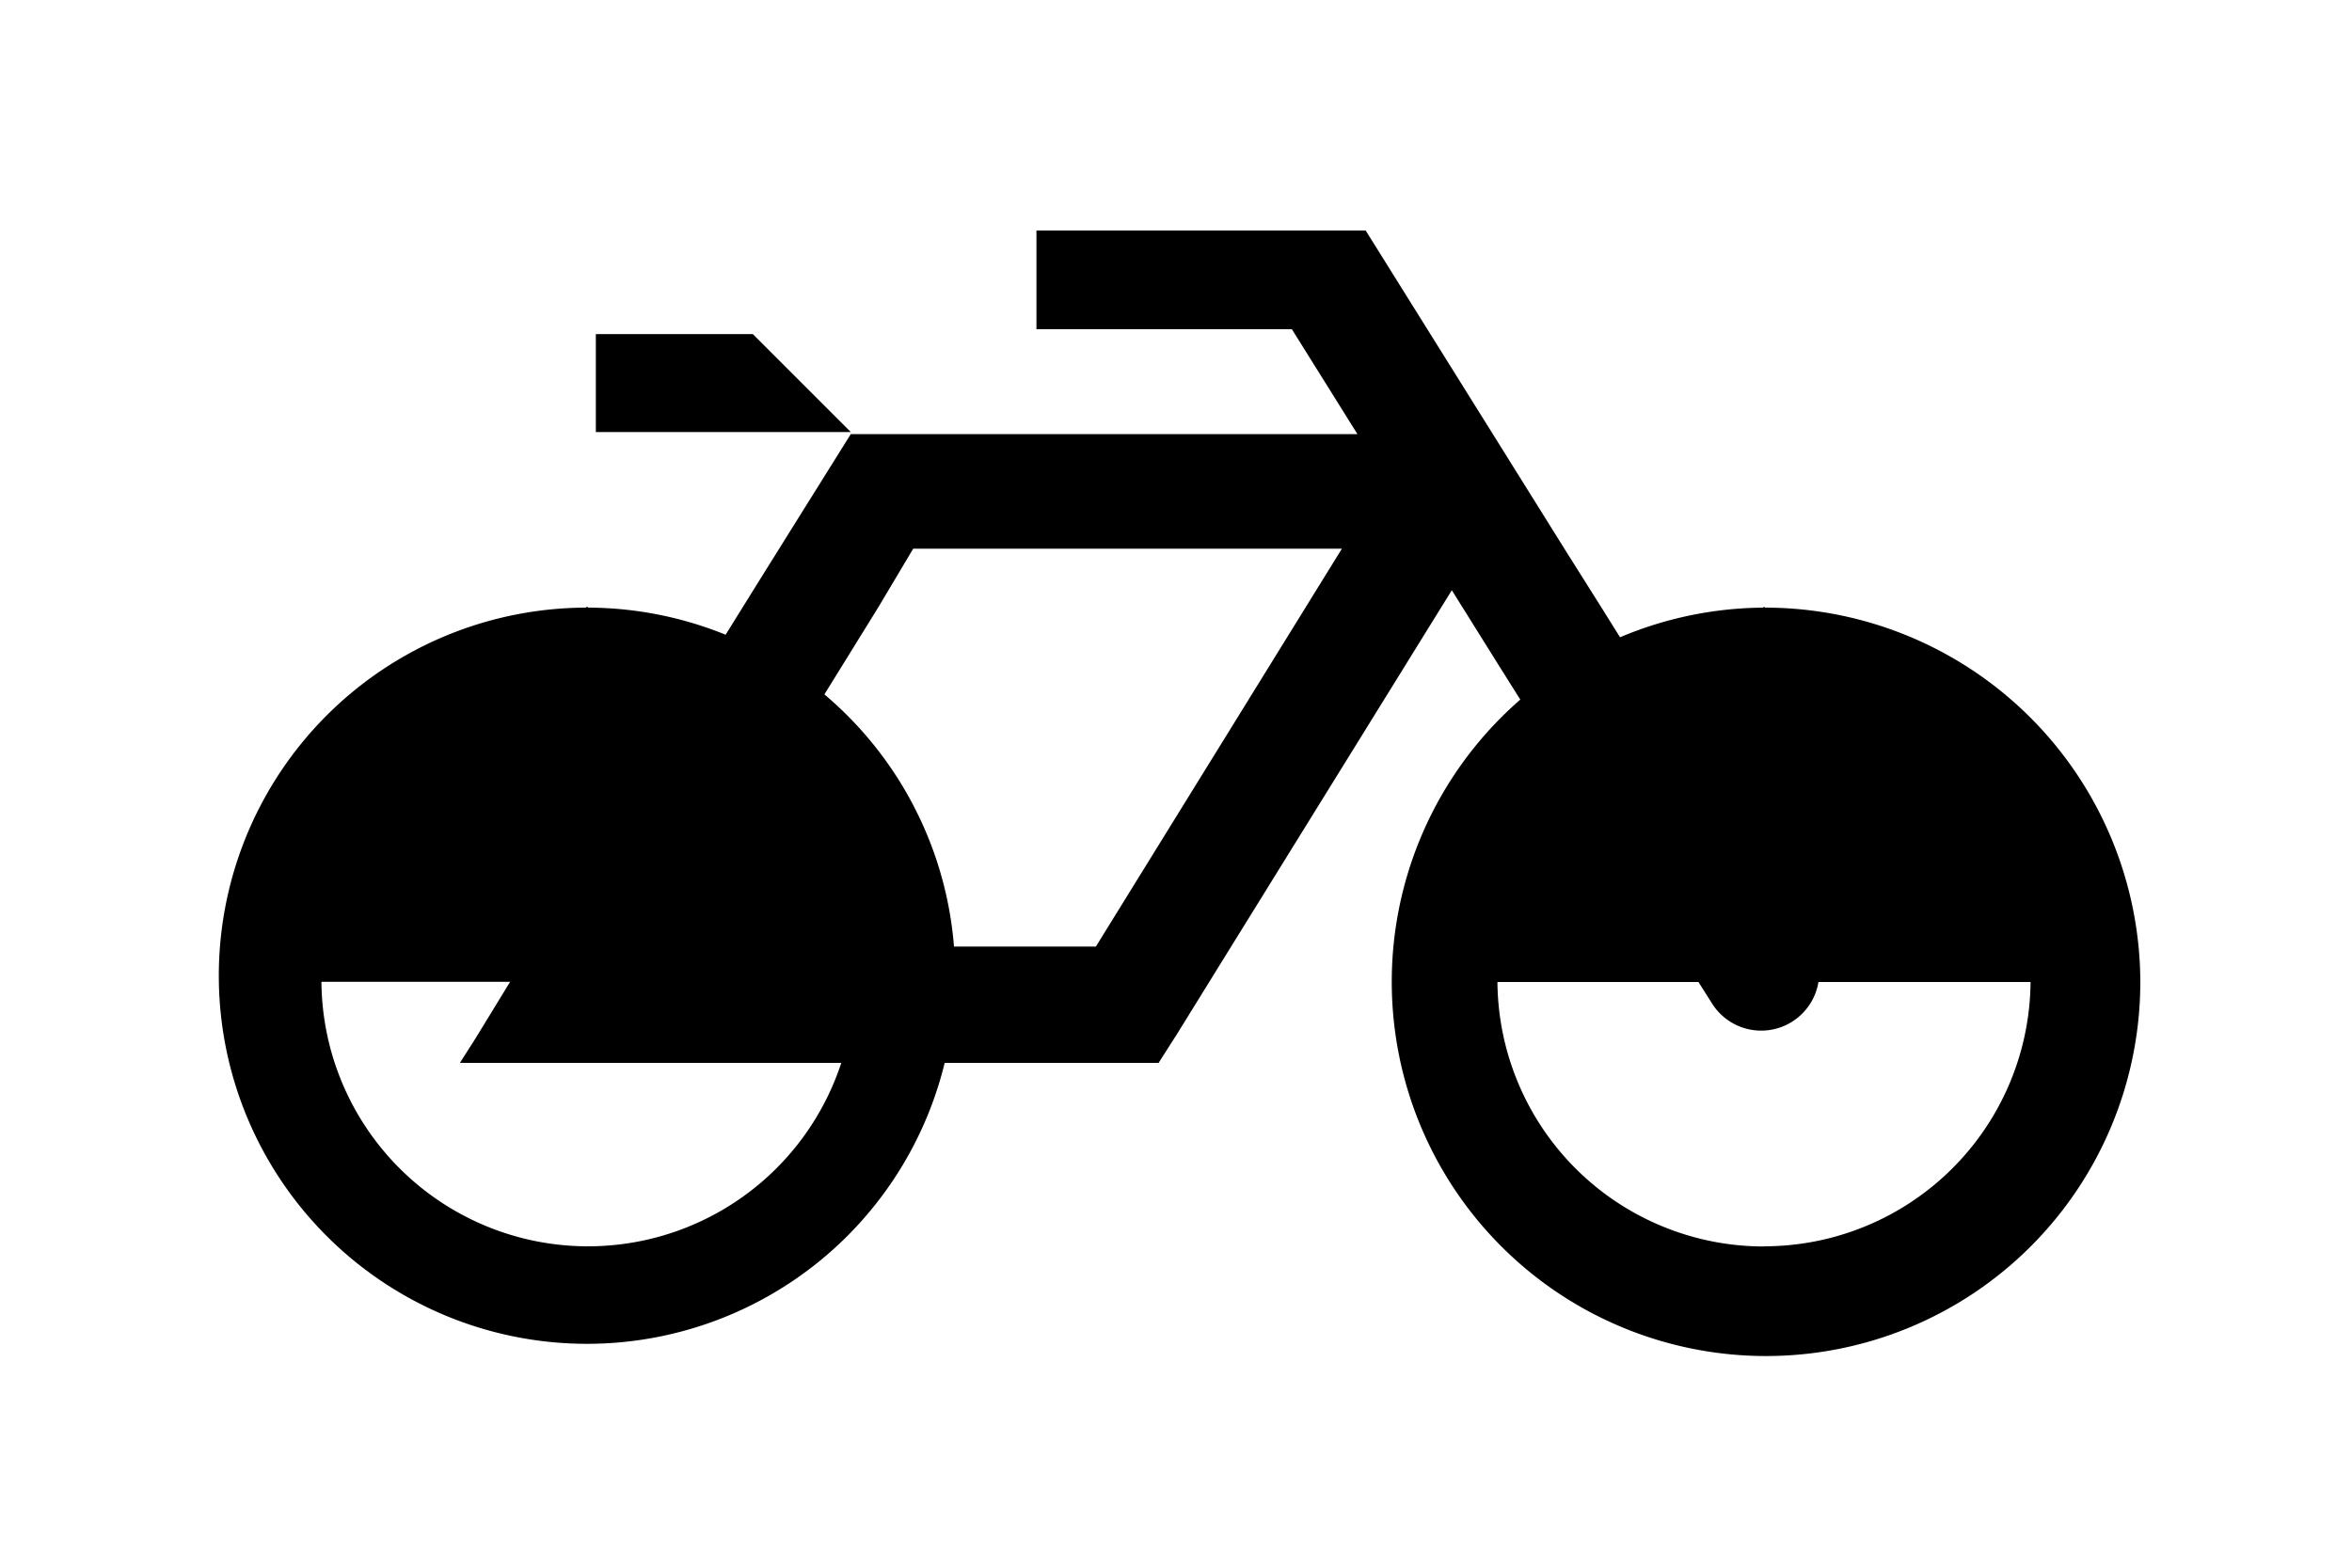 <?xml-stylesheet type="text/css" href="iconomagic.css"?>
<svg xmlns="http://www.w3.org/2000/svg" id="bike" class="icon" viewBox="0 0 150 100">
	<title>bike</title>
	<defs>
		<style>
			<![CDATA[
			/* your styles go here */
			]]>
		</style>
	</defs>
	<path id="wheel-front" class="clr-1" d="M37.5,38.75l-.06-.06-.07.07a23.48,23.48,0,1,0,.13,0Zm0,40.75a17,17,0,0,1-17-16.87h17l17,0A17,17,0,0,1,37.5,79.5Z"/>
	<path id="wheel-back" class="clr-1" d="M136.5,62.63a23.94,23.94,0,0,0-23.94-23.87l-.06-.06-.06.06A23.87,23.87,0,1,0,136.5,62.69h0S136.5,62.65,136.5,62.63Zm-24,16.88a17,17,0,0,1-17-16.87h17.06l16.94,0A17,17,0,0,1,112.5,79.5Z"/>
	<polygon id="saddle" class="clr-1" points="38 21.31 38 27.56 54.26 27.56 48.01 21.31 38 21.31"/>
	<path id="frame" class="clr-1" d="M115.46,60.08l-13.31-21.3L99.77,35l-4.55-7.29-8.12-13h-21V21H82.39l4.18,6.69H54.26l-2.85,4.56-3.19,5.11-5.84,9.4L34,60.23l-3.67,6-1,1.57H73.89l1-1.57.07-.1,2.77-4.48,14.86-24,2.93,4.69L101,51.06h0L109.18,64a3.7,3.7,0,0,0,6.28-3.92Zm-45.57.3H42.52l4-6.3L56,38.76,58.24,35H85.58Z"/>
</svg>
